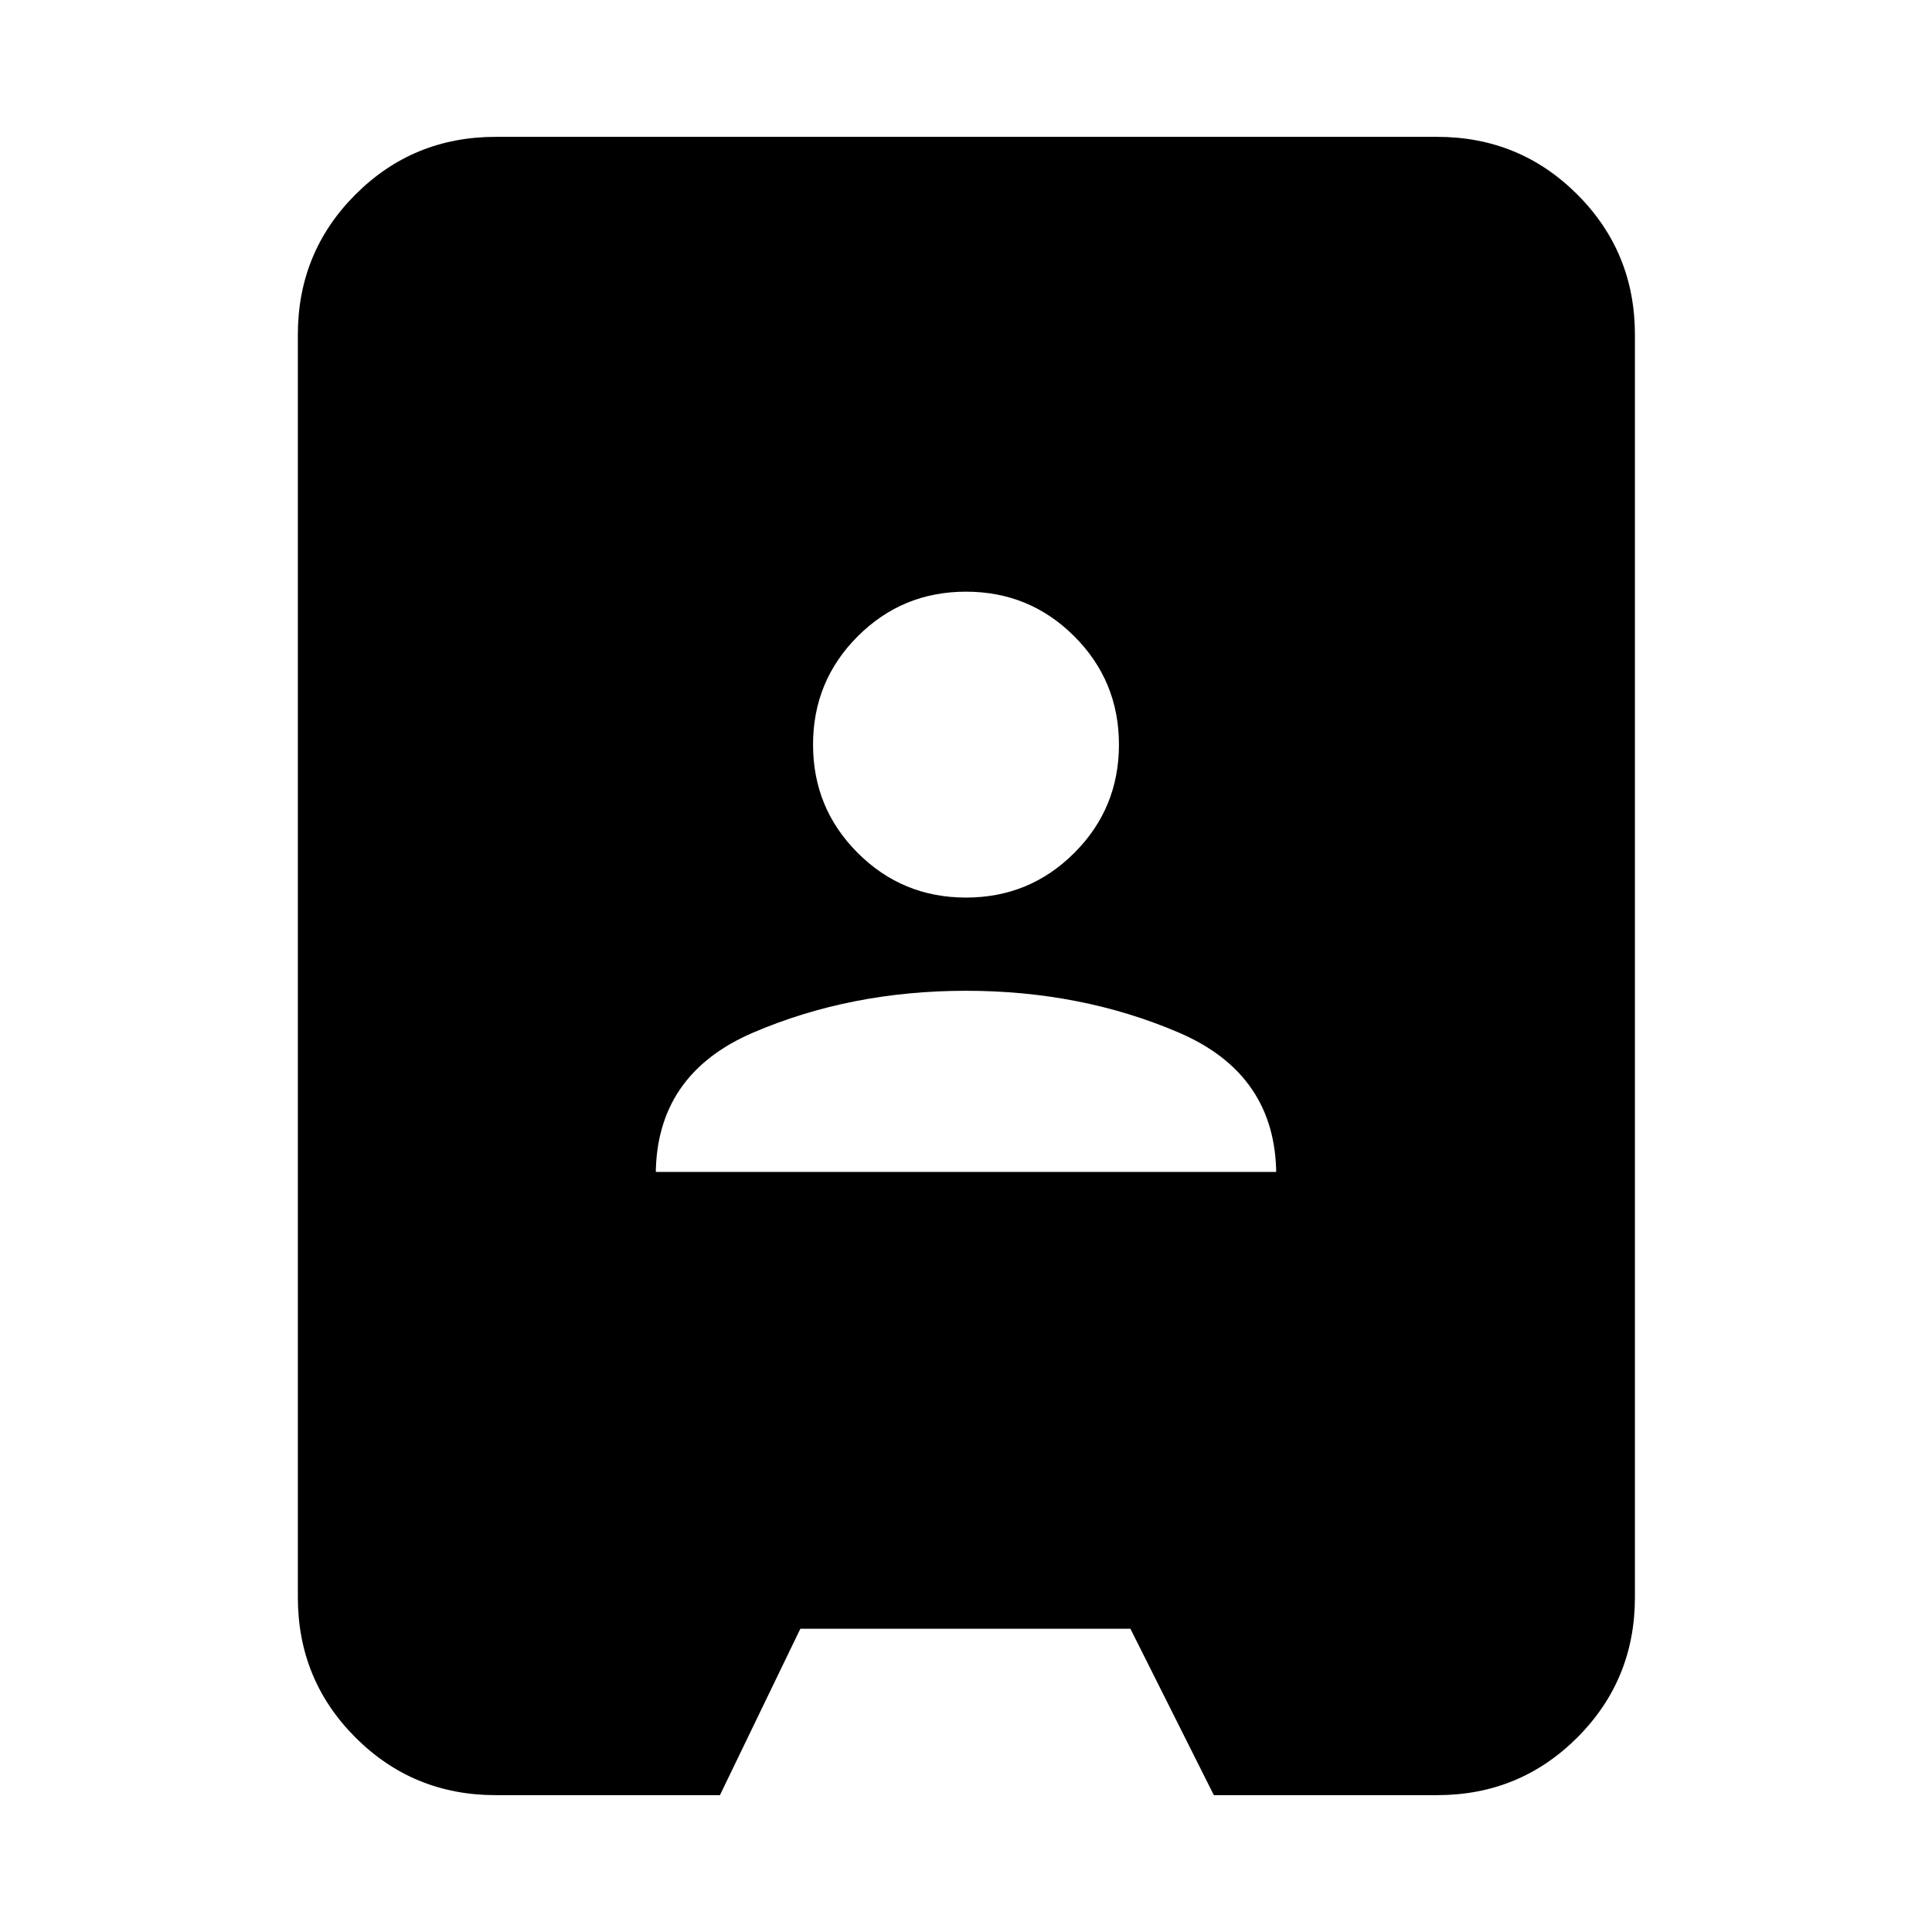 <svg xmlns="http://www.w3.org/2000/svg" height="24" viewBox="0 -960 960 960" width="24"><path d="M246.31-68q-41.03 0-69.67-28.64T148-166.31v-627.38q0-41.03 28.64-69.67T246.31-892h467.77q41.03 0 69.67 28.64 28.63 28.64 28.63 69.67v627.38q0 41.03-28.63 69.67Q755.11-68 714.08-68H603.15l-41.46-82.69h-164L357.73-68H246.31Zm79.54-309.69h308.3v1.69q0-50.18-48.46-70.94-48.46-20.75-105.69-20.75t-105.69 20.75q-48.46 20.76-48.46 70.94v-1.69ZM480-514q31.63 0 53.81-22.19Q556-558.37 556-590q0-31.63-22.19-53.81Q511.63-666 480-666q-31.63 0-53.81 22.19Q404-621.63 404-590q0 31.63 22.19 53.81Q448.37-514 480-514Z"/></svg>
